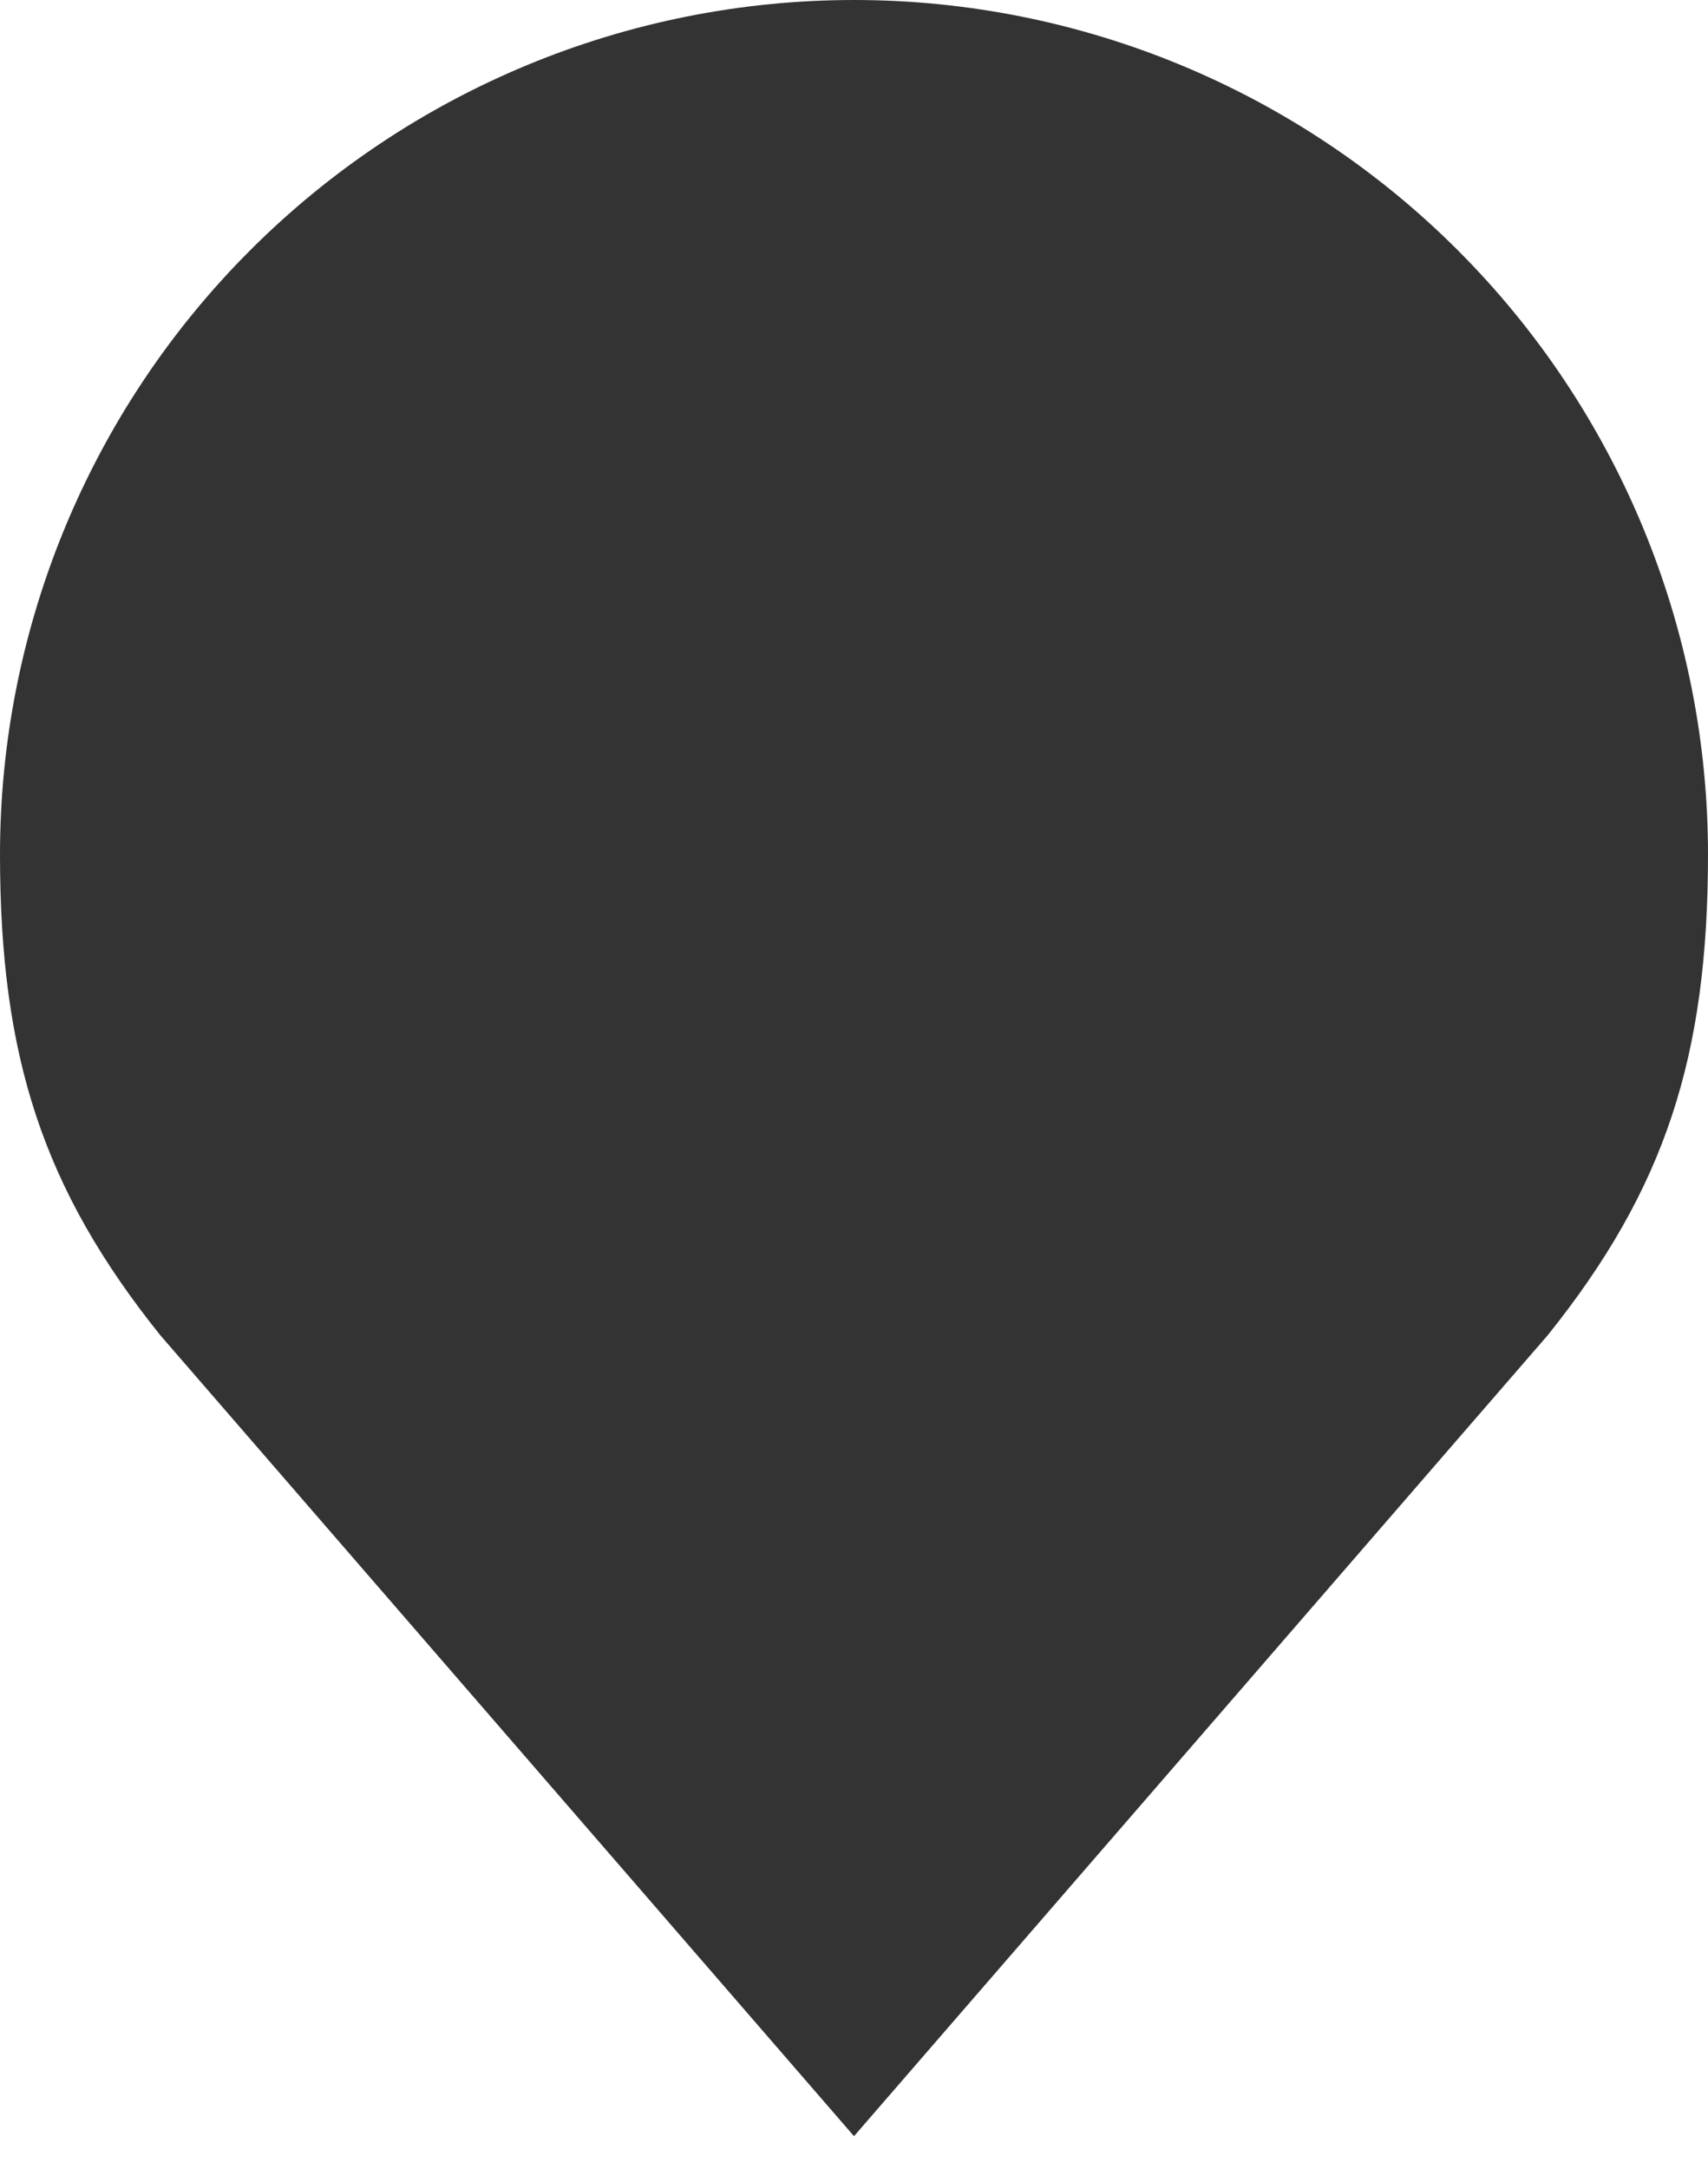 <svg width="26" height="33" viewBox="0 0 26 33" fill="none" xmlns="http://www.w3.org/2000/svg">
<path fillRule="evenodd" clipRule="evenodd" d="M3.808 3.808C6.246 1.37 9.552 0 13 0C16.448 0 19.754 1.37 22.192 3.808C24.63 6.246 26 9.552 26 13C26 16.075 25.347 18.086 23.562 20.312L13 32.5L2.438 20.312C0.653 18.086 0 16.075 0 13C0 9.552 1.37 6.246 3.808 3.808ZM17.875 13C17.875 15.692 15.692 17.875 13 17.875C10.308 17.875 8.125 15.692 8.125 13C8.125 10.308 10.308 8.125 13 8.125C15.692 8.125 17.875 10.308 17.875 13Z" fill="#333333"/>
</svg>
